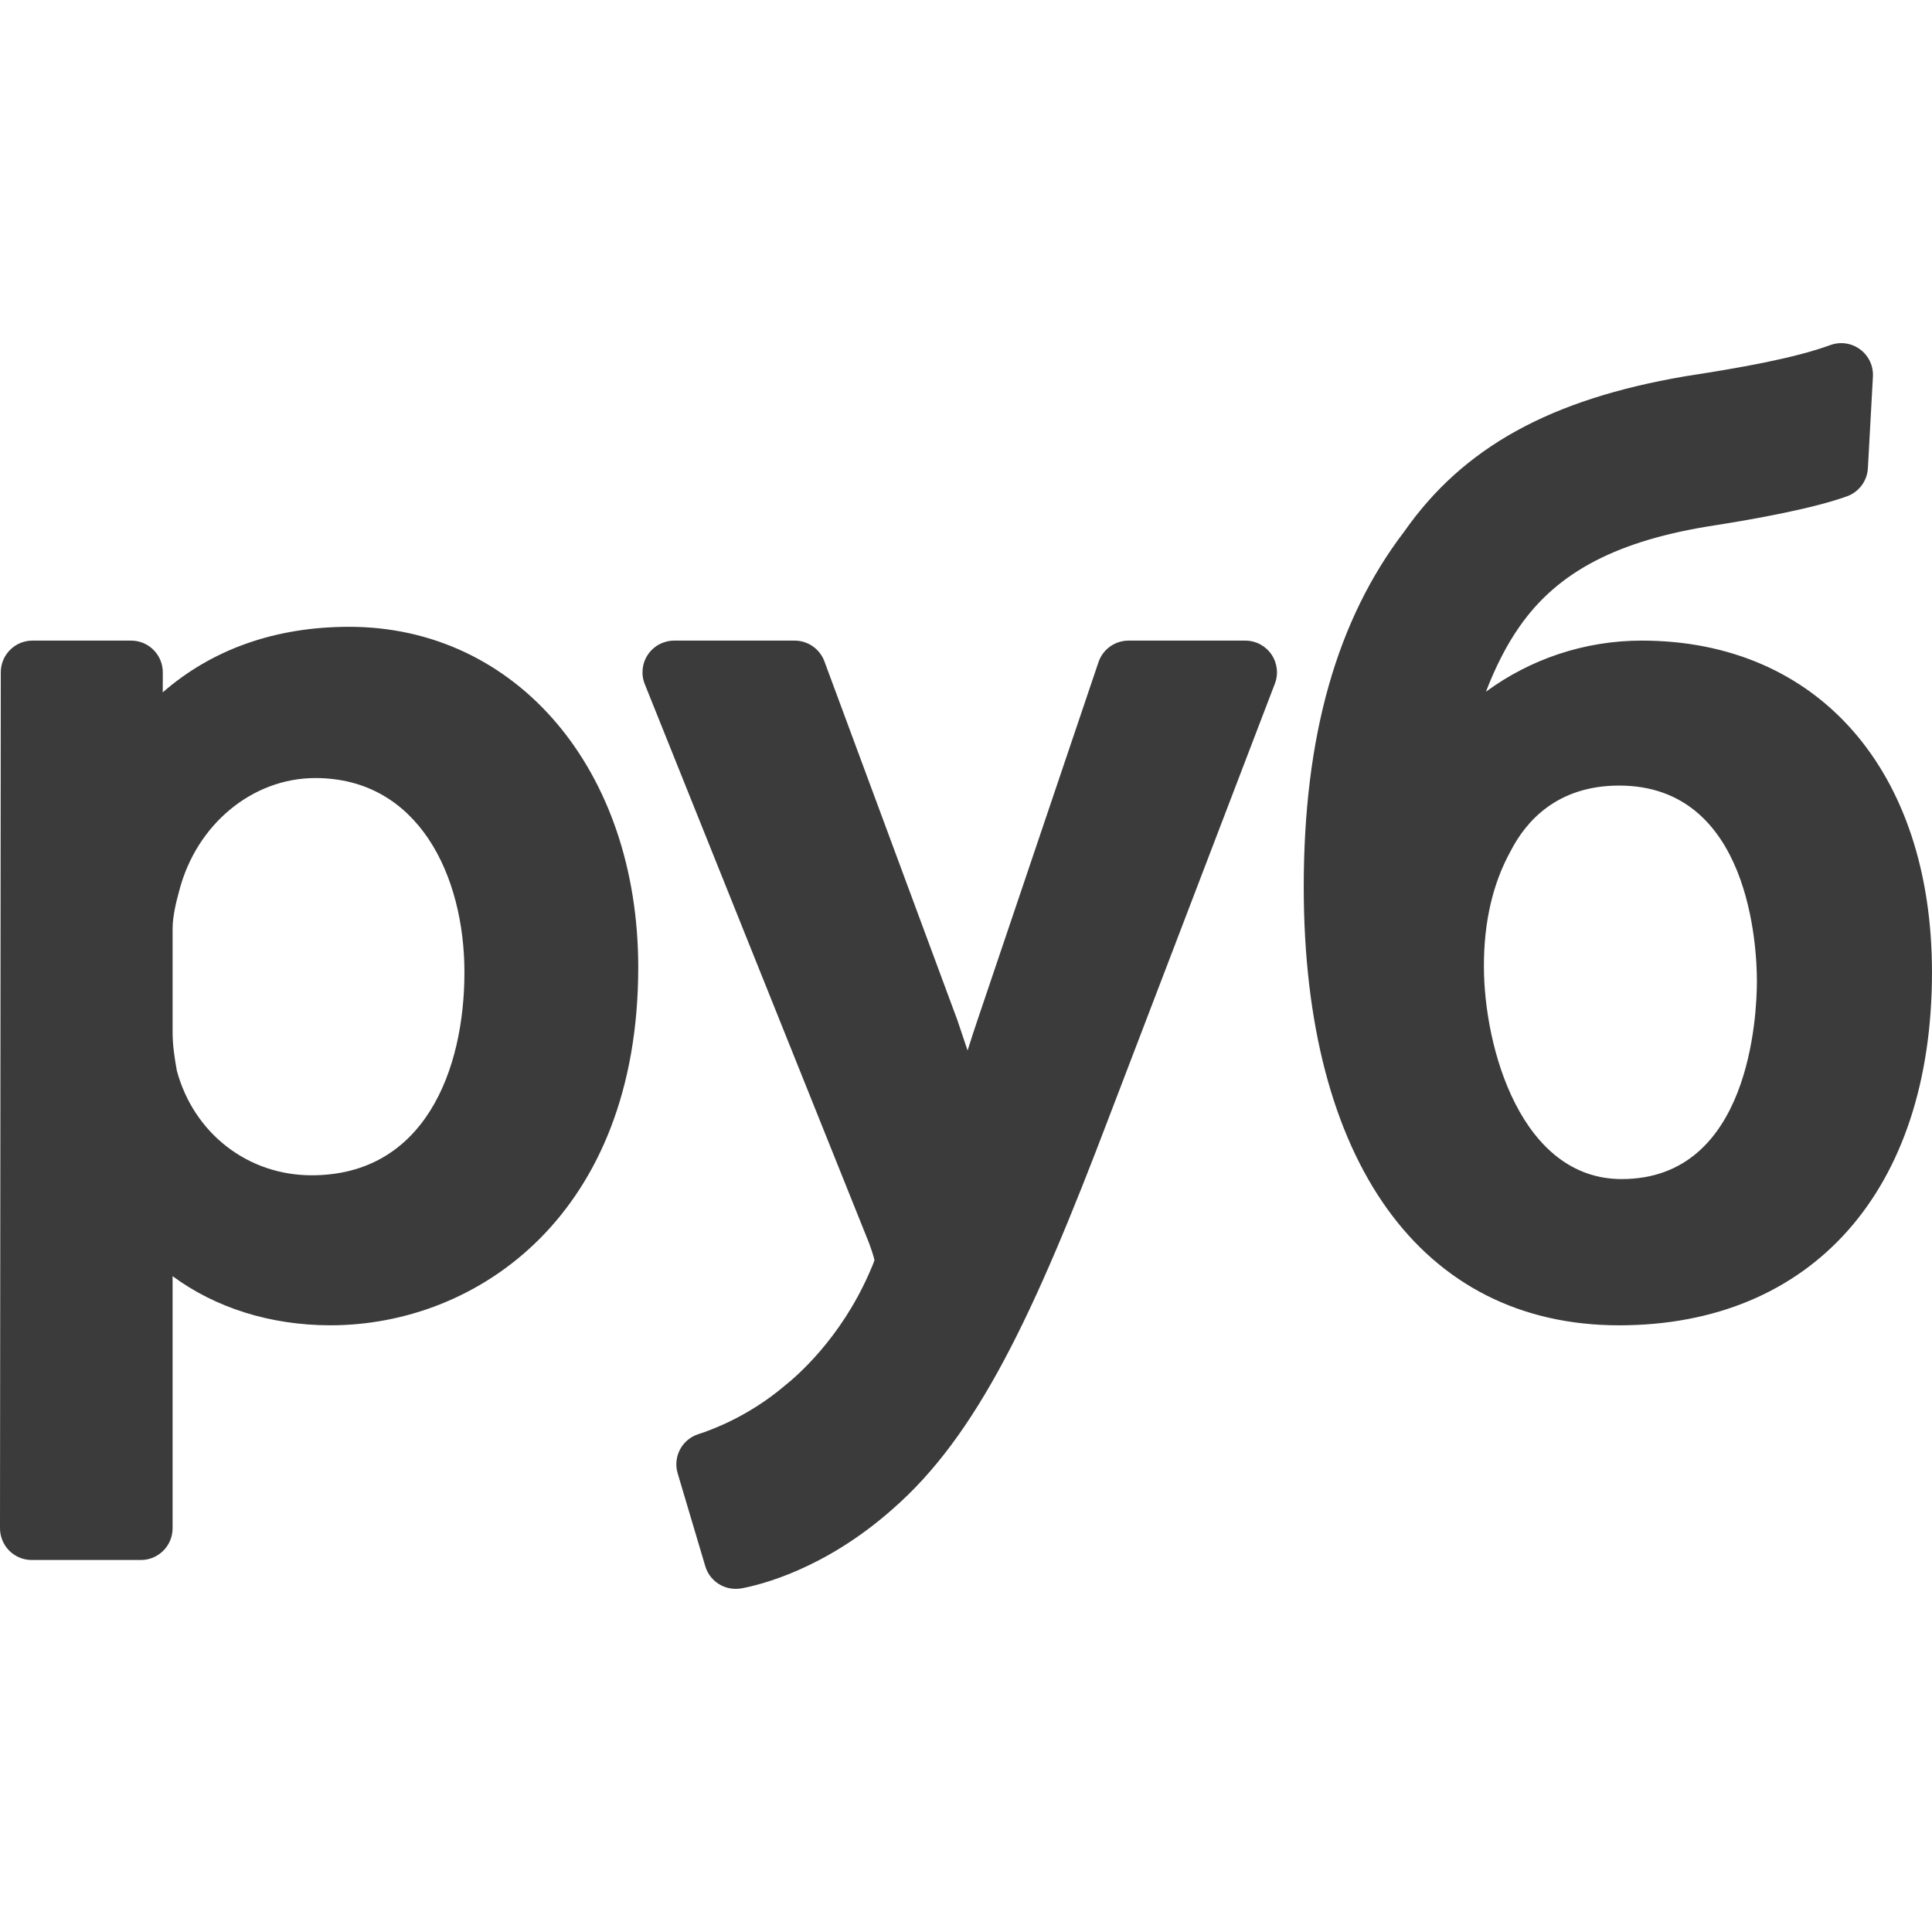 <?xml version="1.0" encoding="iso-8859-1"?>
<!-- Generator: Adobe Illustrator 16.0.0, SVG Export Plug-In . SVG Version: 6.00 Build 0)  -->
<!DOCTYPE svg PUBLIC "-//W3C//DTD SVG 1.1//EN" "http://www.w3.org/Graphics/SVG/1.1/DTD/svg11.dtd">
<svg xmlns="http://www.w3.org/2000/svg" xmlns:xlink="http://www.w3.org/1999/xlink" version="1.1" id="Capa_1" x="0px" y="0px" width="512px" height="512px" viewBox="0 0 91.436 91.436" style="enable-background:new 0 0 91.436 91.436;" xml:space="preserve">
<g>
	<path d="M16.528,29.665c-3.492,0-6.482,1.061-8.826,3.102l0.003-0.945c0.001-0.398-0.157-0.781-0.438-1.063   c-0.281-0.283-0.663-0.441-1.062-0.441H1.537c-0.827,0-1.498,0.67-1.5,1.498L0,72.326c-0.001,0.398,0.157,0.781,0.438,1.063   c0.281,0.283,0.663,0.441,1.062,0.441h5.168c0.829,0,1.5-0.673,1.5-1.5V60.396c2.017,1.492,4.62,2.326,7.47,2.326   c7.017,0,14.568-5.303,14.568-16.943C30.206,36.441,24.454,29.665,16.528,29.665z M14.925,36.823c4.873,0,7.055,4.617,7.055,9.191   c0,4.645-1.9,9.609-7.232,9.609c-3.021,0-5.576-1.986-6.377-4.945c-0.104-0.576-0.202-1.188-0.202-1.813v-4.93   c0-0.566,0.173-1.268,0.31-1.766C9.288,39.023,11.939,36.823,14.925,36.823z M60.171,30.968c0.279,0.406,0.343,0.926,0.165,1.387   l-7.841,20.494c-3.554,9.359-6.244,15.098-10.279,18.596c-3.217,2.842-6.271,3.572-7.131,3.729c-0.09,0.016-0.18,0.022-0.269,0.022   c-0.653,0-1.245-0.426-1.437-1.071l-1.307-4.396c-0.233-0.783,0.203-1.609,0.982-1.856c0.664-0.212,2.387-0.855,4.061-2.271   c0.624-0.494,2.643-2.246,3.994-5.285c0.076-0.172,0.227-0.51,0.277-0.676c-0.02-0.098-0.078-0.322-0.258-0.814l-10.613-26.45   c-0.186-0.461-0.129-0.986,0.149-1.398c0.279-0.412,0.745-0.66,1.243-0.66h5.702c0.628,0,1.188,0.391,1.407,0.979l6.296,16.989   c0.161,0.468,0.322,0.947,0.481,1.431c0.158-0.506,0.323-1.015,0.494-1.515l5.701-16.864c0.205-0.609,0.777-1.02,1.421-1.02h5.524   C59.43,30.318,59.893,30.562,60.171,30.968z M77.697,30.318c-2.709,0-5.278,0.879-7.371,2.418c0.449-1.172,0.99-2.234,1.593-3.088   c1.817-2.605,4.661-4.08,9.22-4.783c1.979-0.309,4.674-0.801,6.276-1.377c0.565-0.205,0.955-0.729,0.987-1.33l0.238-4.336   c0.027-0.502-0.199-0.986-0.604-1.285c-0.406-0.303-0.936-0.379-1.407-0.207c-1.752,0.639-4.325,1.084-6.868,1.477   c-6.4,1.09-10.512,3.369-13.295,7.34c-3.205,4.191-4.764,9.697-4.764,16.83c0,12.99,5.58,20.746,14.926,20.746   c9.133,0,14.807-6.4,14.807-16.707C91.436,36.48,86.044,30.318,77.697,30.318z M76.63,37.179c6.204,0,6.519,7.707,6.519,9.252   c0,1.563-0.309,9.371-6.399,9.371c-4.749,0-6.521-6.187-6.521-10.084c0-2.088,0.418-3.902,1.262-5.434   C72.216,38.868,73.695,37.179,76.63,37.179z" fill="#3b3b3b"/>
</g>
<g>
</g>
<g>
</g>
<g>
</g>
<g>
</g>
<g>
</g>
<g>
</g>
<g>
</g>
<g>
</g>
<g>
</g>
<g>
</g>
<g>
</g>
<g>
</g>
<g>
</g>
<g>
</g>
<g>
</g>
</svg>
